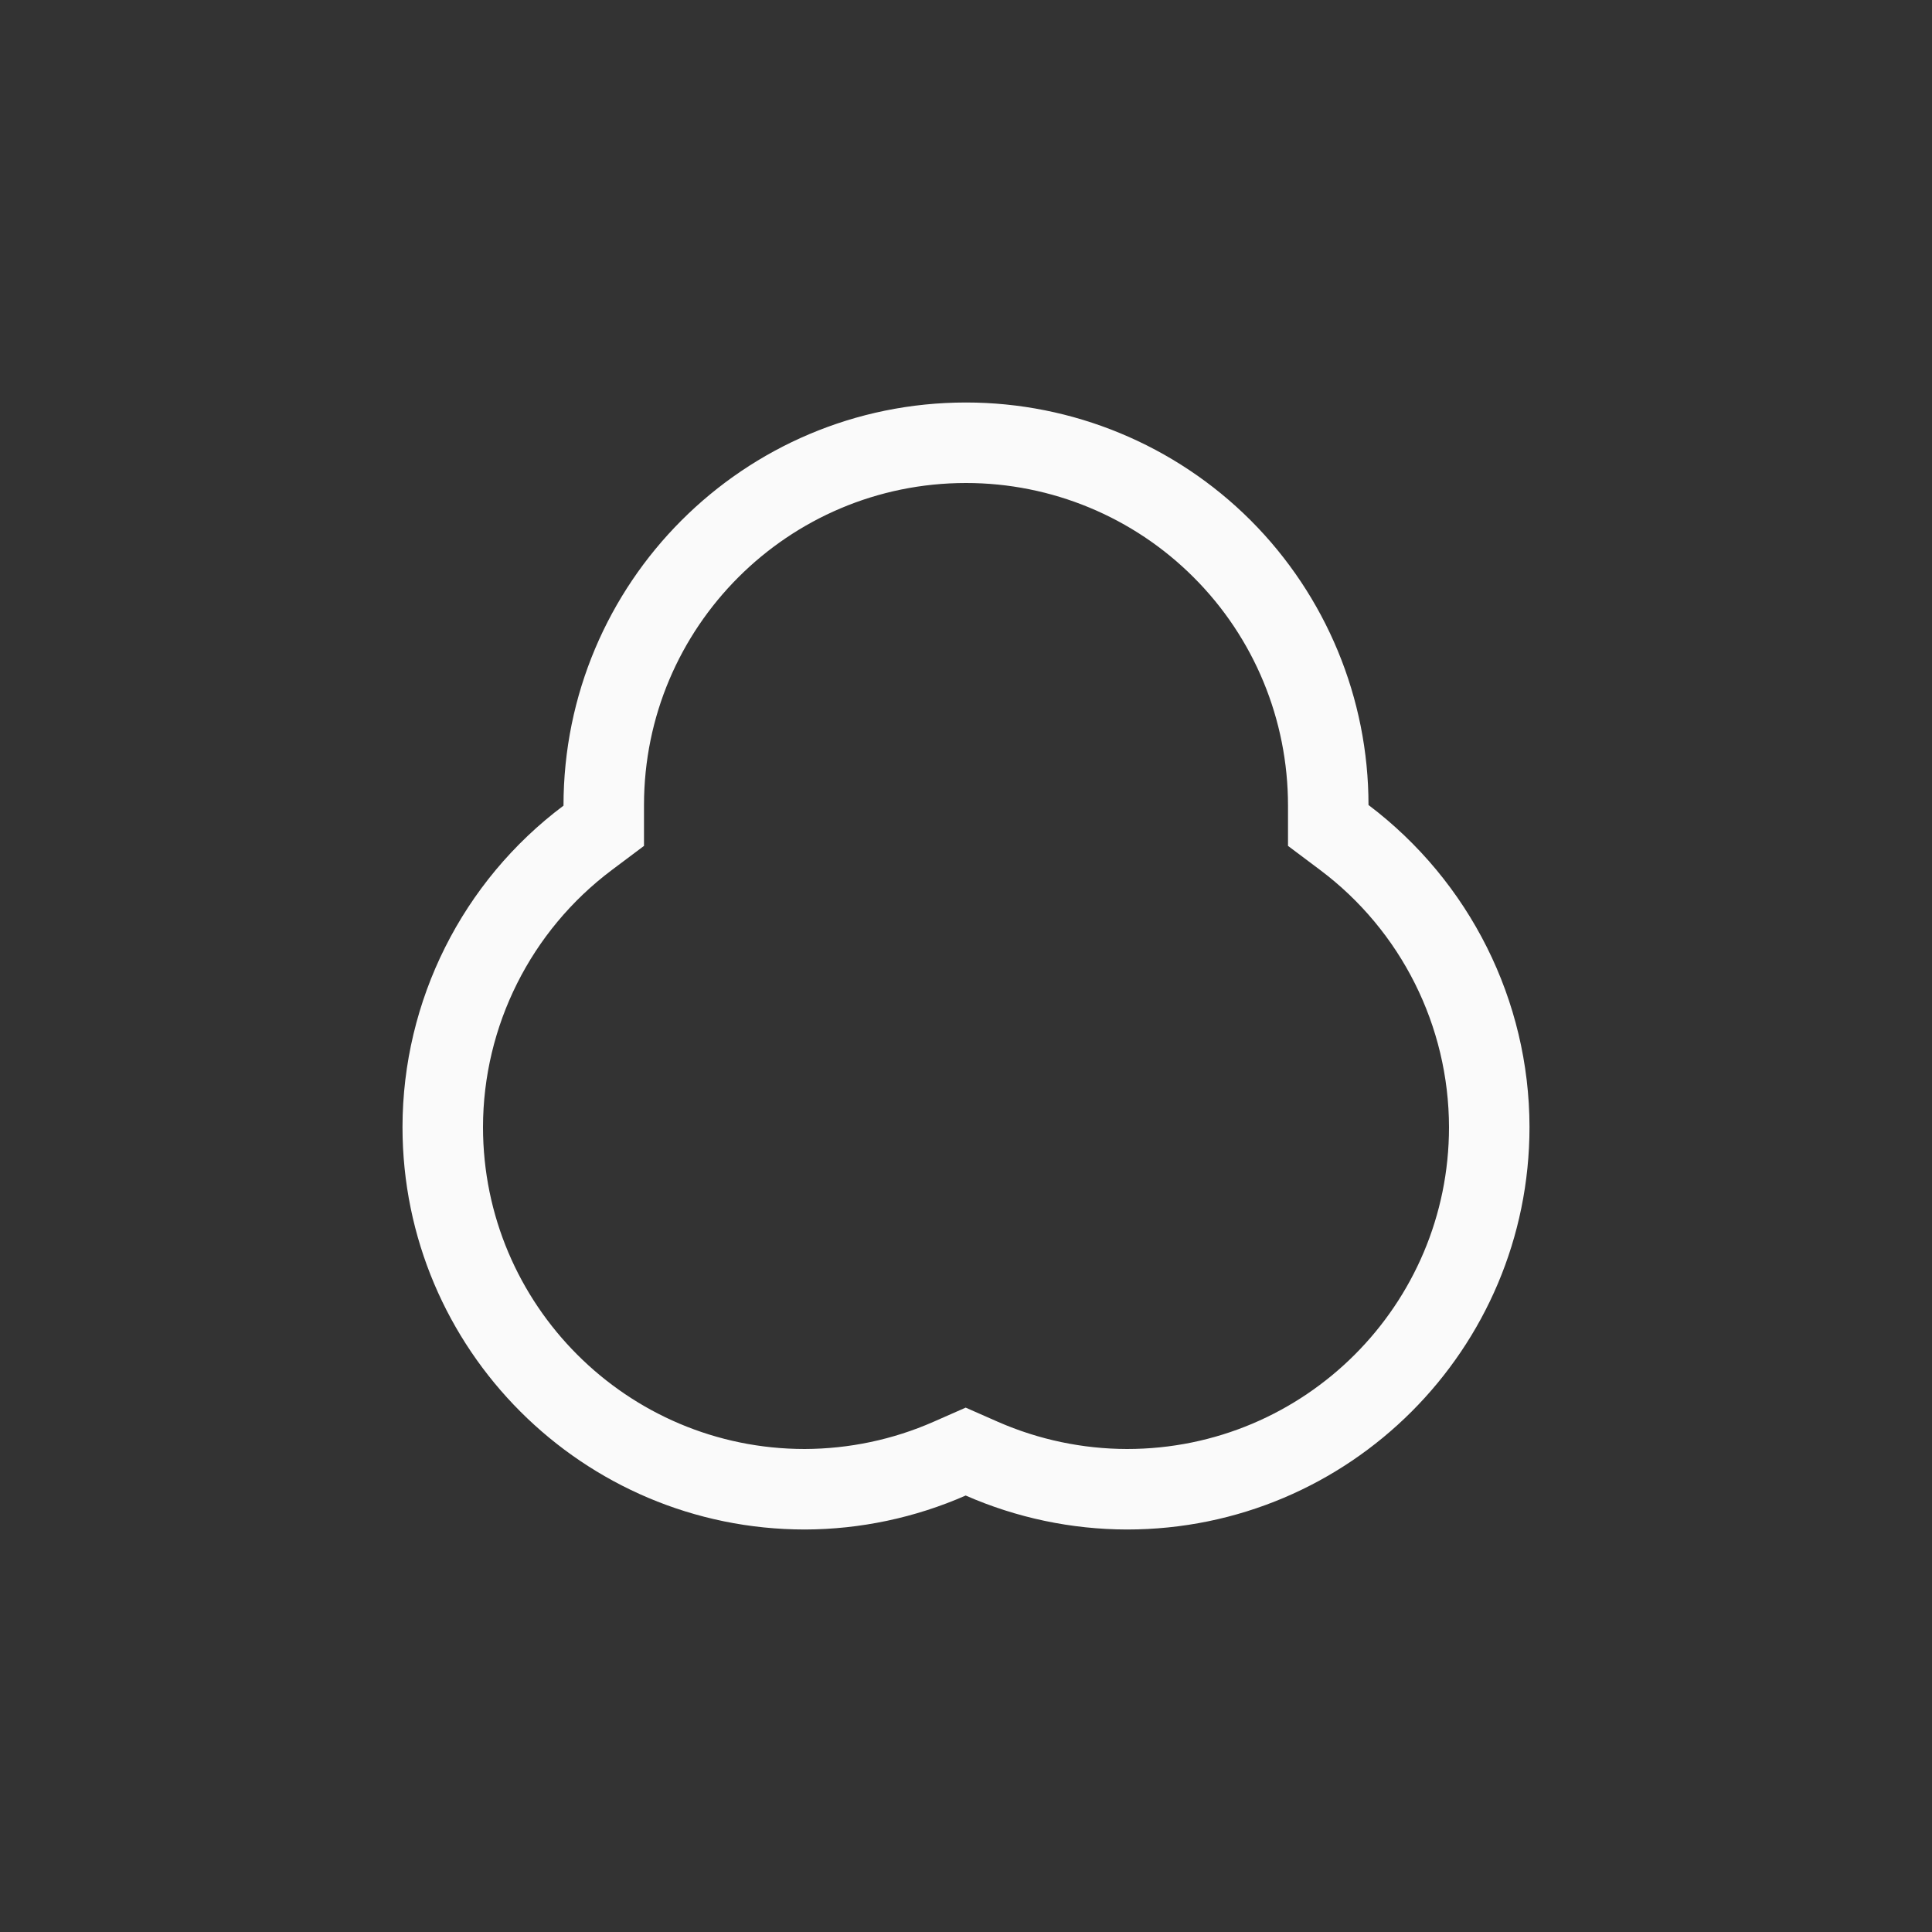 <svg xmlns="http://www.w3.org/2000/svg" width="24" height="24" viewBox="0 0 24 24">
  <rect x="0" y="0" width="24" height="24" fill="#333333" stroke="none"/>
  <path fill="#fafafa" d="M12,6 C9.791,6 8,7.791 8,10.001 L8,10.508 L7.6,10.808 C6.595,11.562 6.002,12.745 6,14 C6,16.209 7.791,18 9.997,18 C10.547,17.998 11.091,17.884 11.594,17.663 L11.996,17.486 L12.398,17.663 C12.903,17.884 13.449,17.999 14,18 C16.209,18 18,16.209 18,14.002 C17.998,12.745 17.405,11.562 16.4,10.808 L16,10.508 L16,10.007 C16,8.939 15.579,7.922 14.828,7.172 C14.078,6.421 13.061,6 12,6 Z M12,5 C13.326,5 14.598,5.527 15.536,6.464 C16.473,7.402 17,8.674 17,10 C18.257,10.95 18.998,12.429 19,14 C19,16.761 16.761,19 14,19 C13.31,18.999 12.628,18.855 11.996,18.578 C11.367,18.854 10.687,18.998 10,19 C7.239,19 5,16.761 5,14 C5.002,12.429 5.743,10.95 7,10.008 C7,7.239 9.239,5 12,5 Z"/>
</svg>
